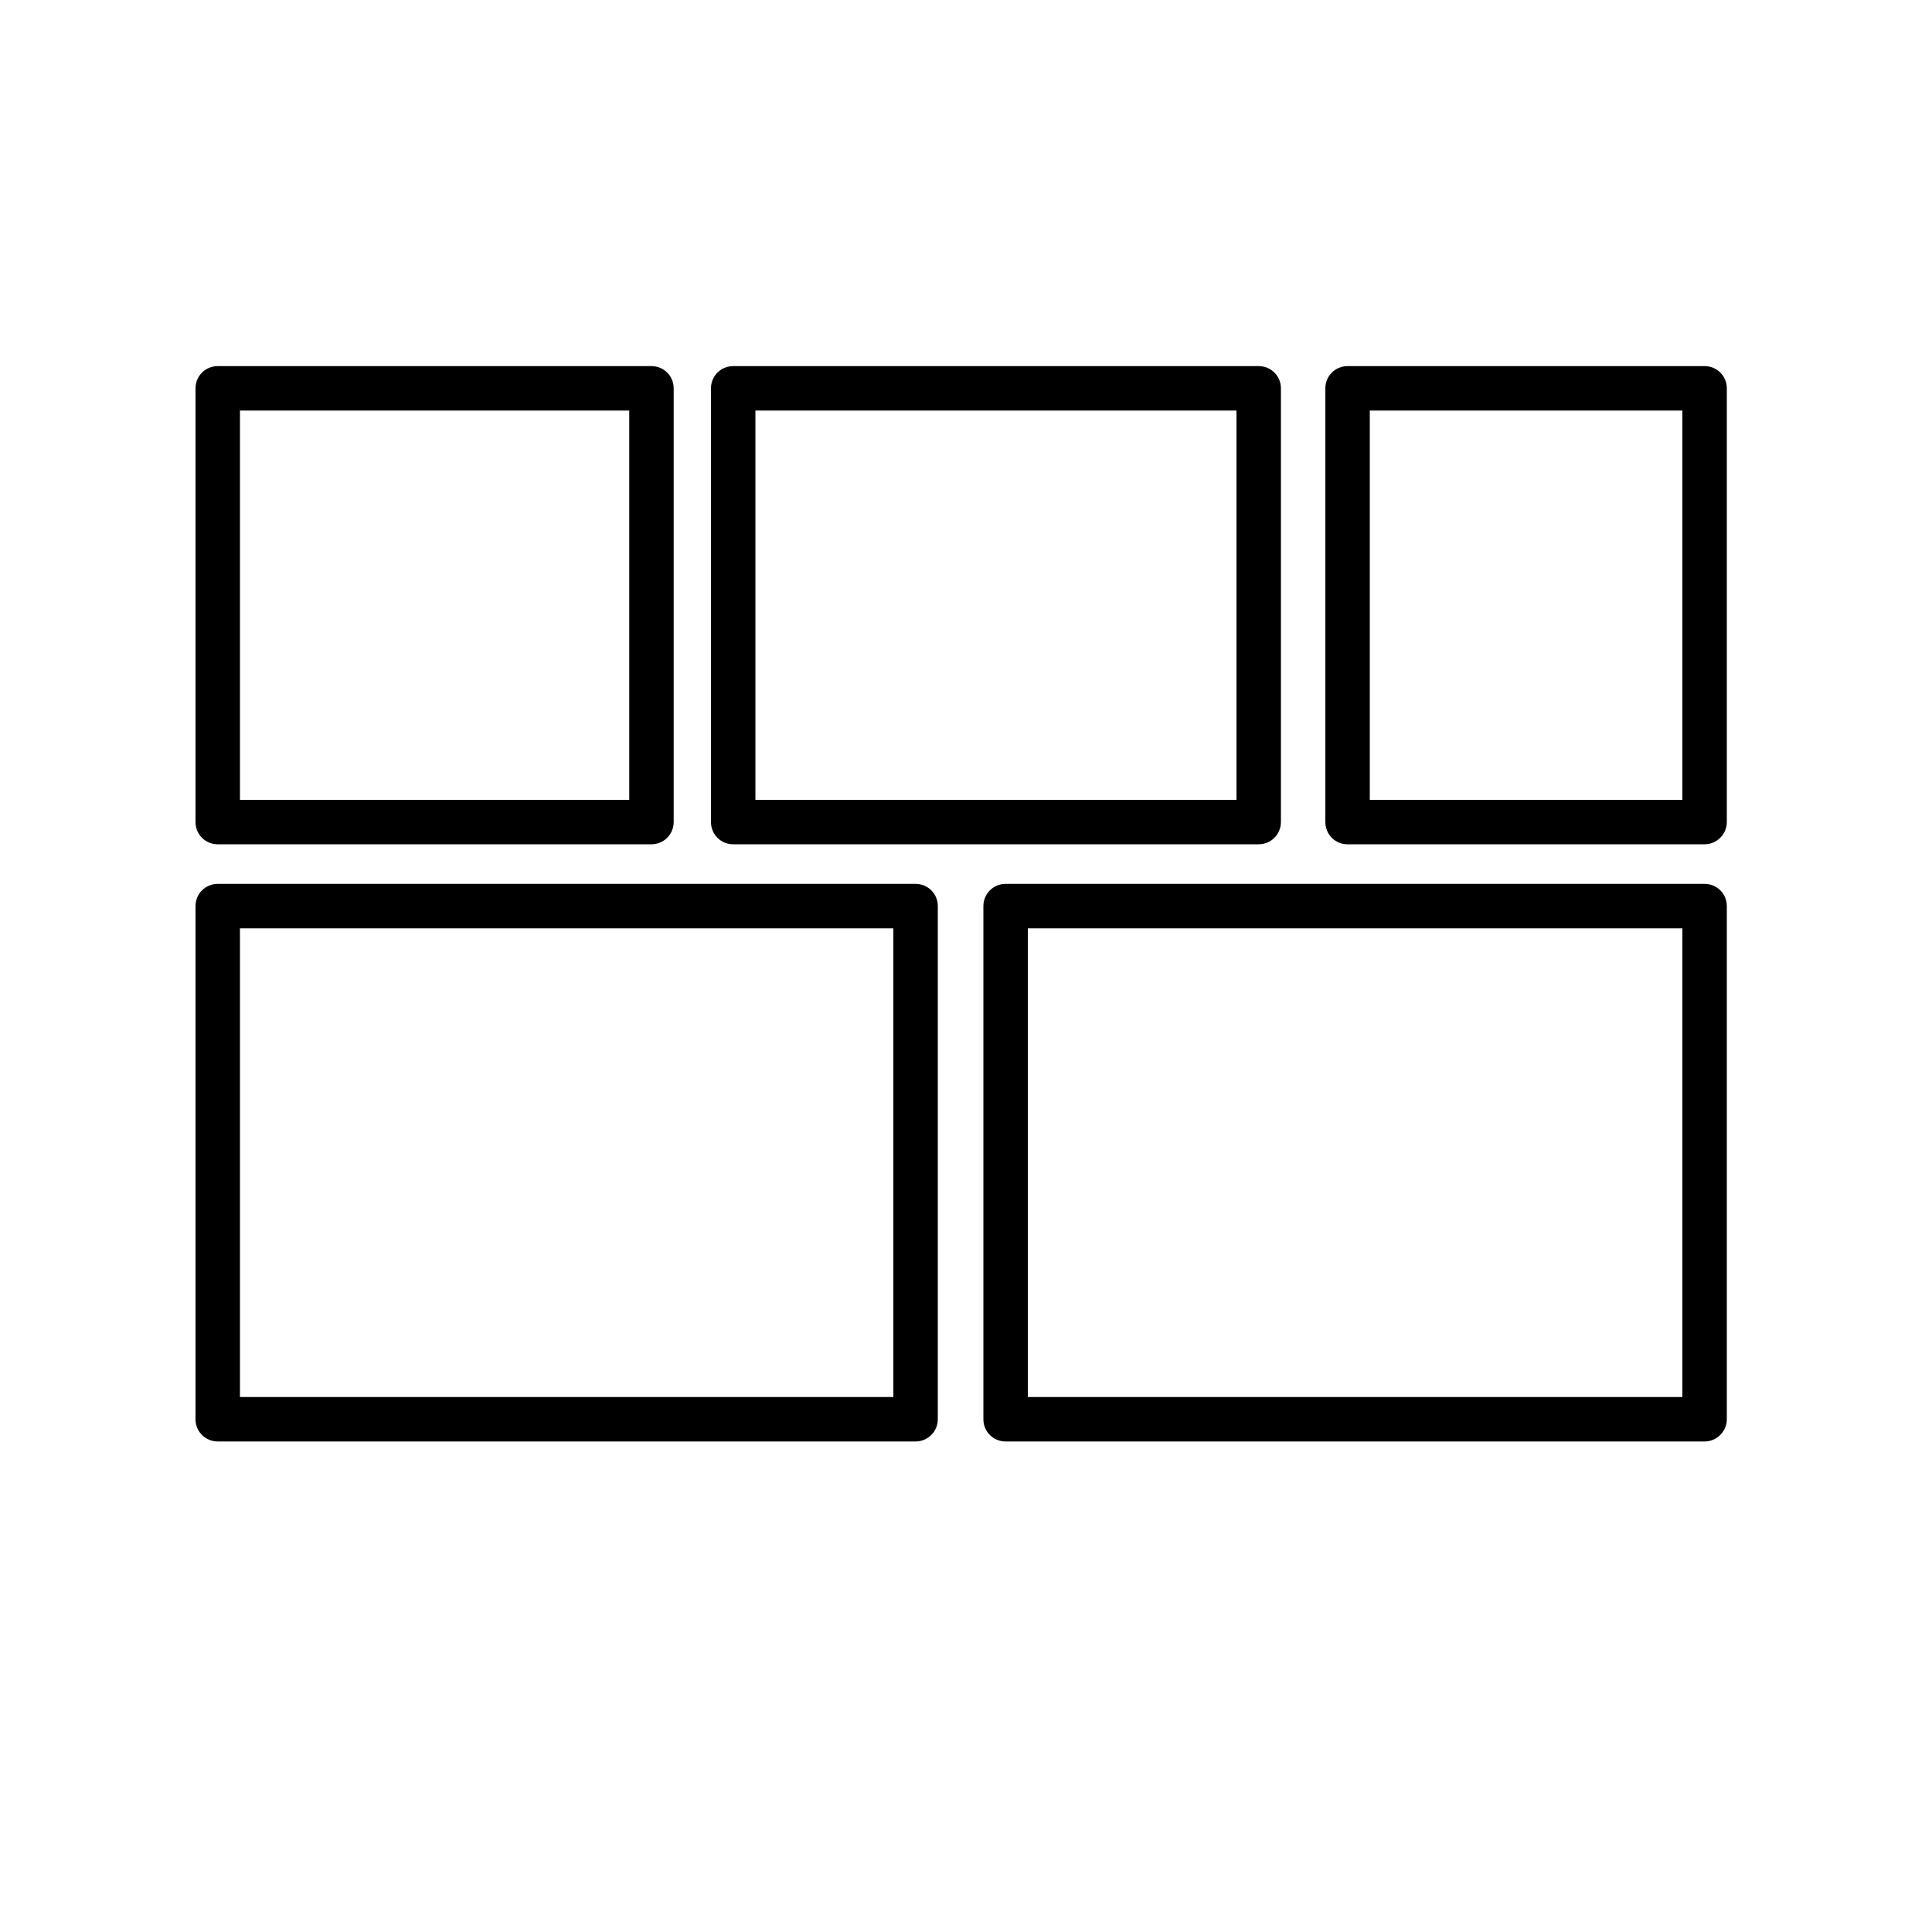 <svg xmlns="http://www.w3.org/2000/svg" viewBox="0 0 1000 1000"><path d="M337.2 437H112.7c-6.4 0-11.5-5.1-11.5-11.5V201c0-6.4 5.1-11.5 11.5-11.5h224.5c6.4 0 11.5 5.1 11.5 11.5v224.5c0 6.3-5.1 11.5-11.5 11.5zm-213-23h201.5V212.5H124.2V414zm758.1 23H697.5c-6.4 0-11.5-5.1-11.5-11.5V201c0-6.4 5.1-11.5 11.5-11.5h184.8c6.4 0 11.5 5.1 11.5 11.5v224.5c0 6.3-5.2 11.5-11.5 11.5zM709 414h161.8V212.5H709V414zm-57.5 23h-272c-6.4 0-11.5-5.1-11.5-11.5V201c0-6.4 5.1-11.5 11.5-11.5h272c6.4 0 11.5 5.1 11.5 11.5v224.5c0 6.3-5.1 11.5-11.5 11.5zM391 414h249V212.5H391V414zm82.9 332.1H112.7c-6.4 0-11.5-5.1-11.5-11.5V469c0-6.4 5.1-11.5 11.5-11.5h361.2c6.4 0 11.5 5.1 11.5 11.5v265.6c0 6.3-5.1 11.5-11.5 11.5zm-349.7-23h338.2V480.5H124.2v242.6zm758.1 23H520.5c-6.4 0-11.5-5.1-11.5-11.5V469c0-6.4 5.1-11.5 11.5-11.5h361.8c6.4 0 11.5 5.1 11.5 11.5v265.6c0 6.3-5.2 11.5-11.5 11.5zm-350.3-23h338.8V480.5H532v242.6z"/></svg>